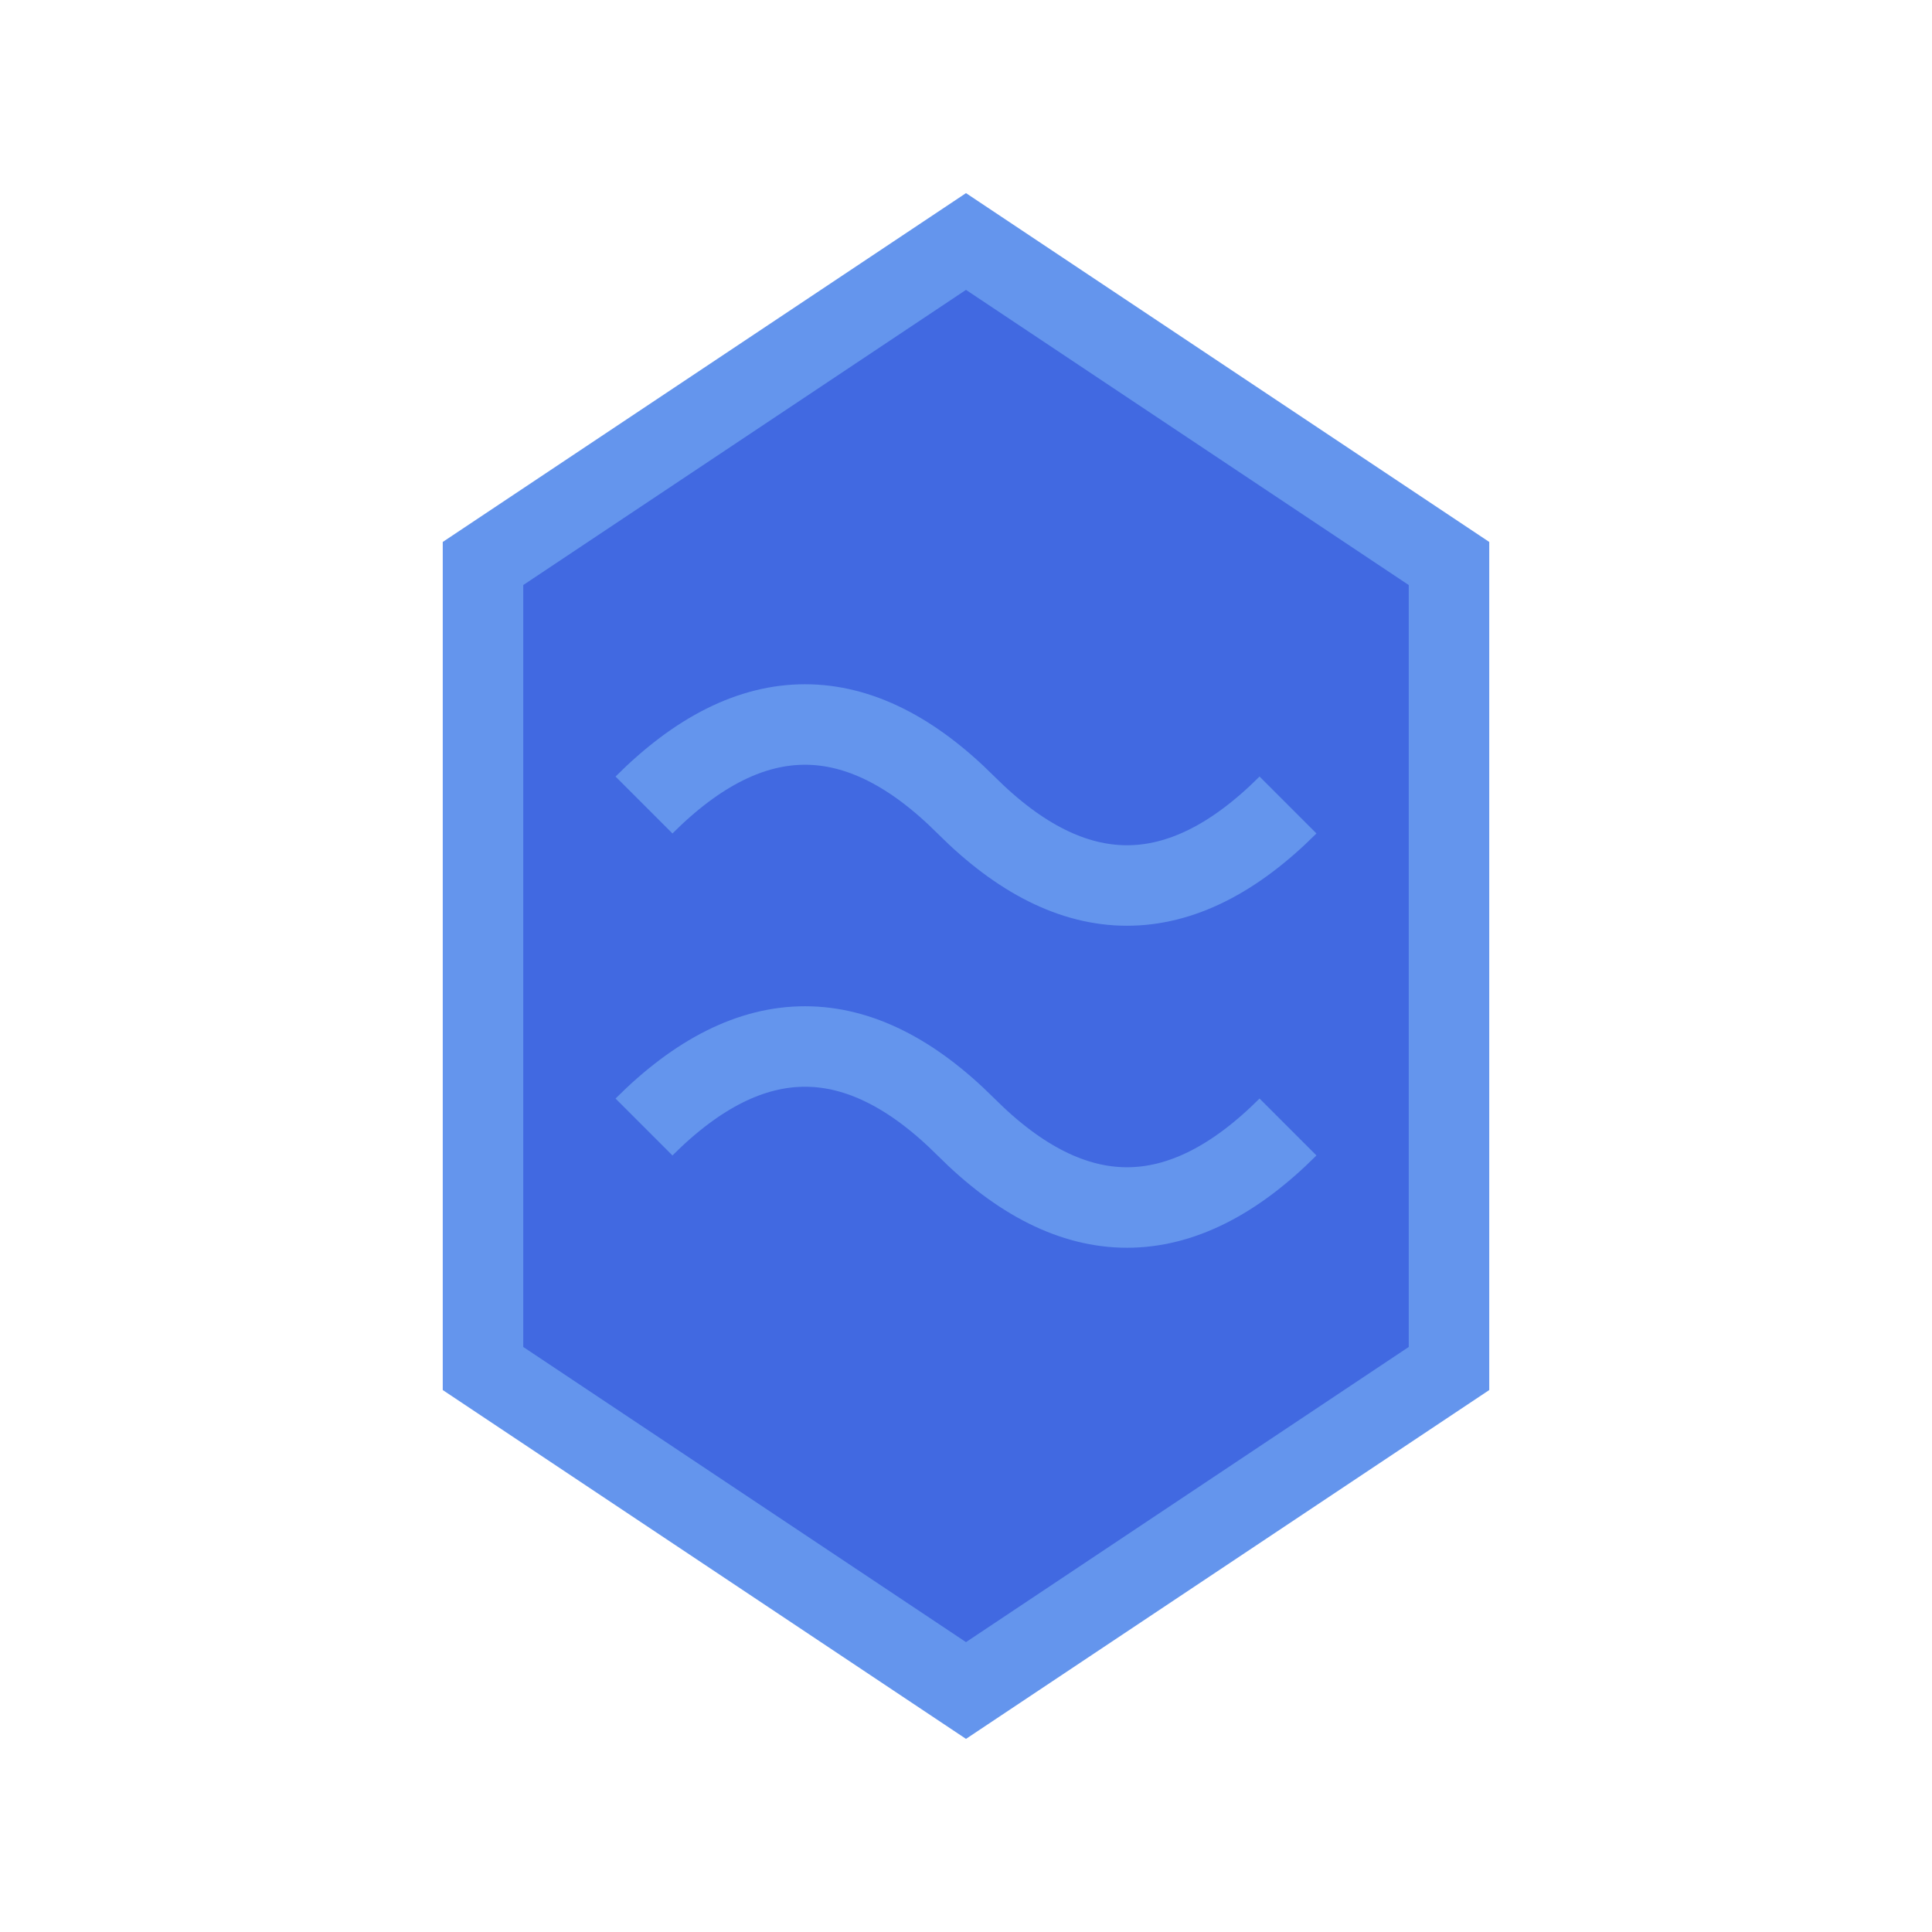 <?xml version="1.0" encoding="UTF-8"?>
<svg width="48" height="48" viewBox="0 0 48 48" fill="none" xmlns="http://www.w3.org/2000/svg">
  <!-- Hexagon base for blue ingredient -->
  <polygon points="24,6 36,14 36,34 24,42 12,34 12,14" fill="#4169E1" stroke="#6495ED" stroke-width="2"/>
  <!-- Simple wave pattern inside -->
  <path d="M16,20 Q20,16 24,20 Q28,24 32,20" stroke="#6495ED" stroke-width="2" fill="none"/>
  <path d="M16,28 Q20,24 24,28 Q28,32 32,28" stroke="#6495ED" stroke-width="2" fill="none"/>
</svg>